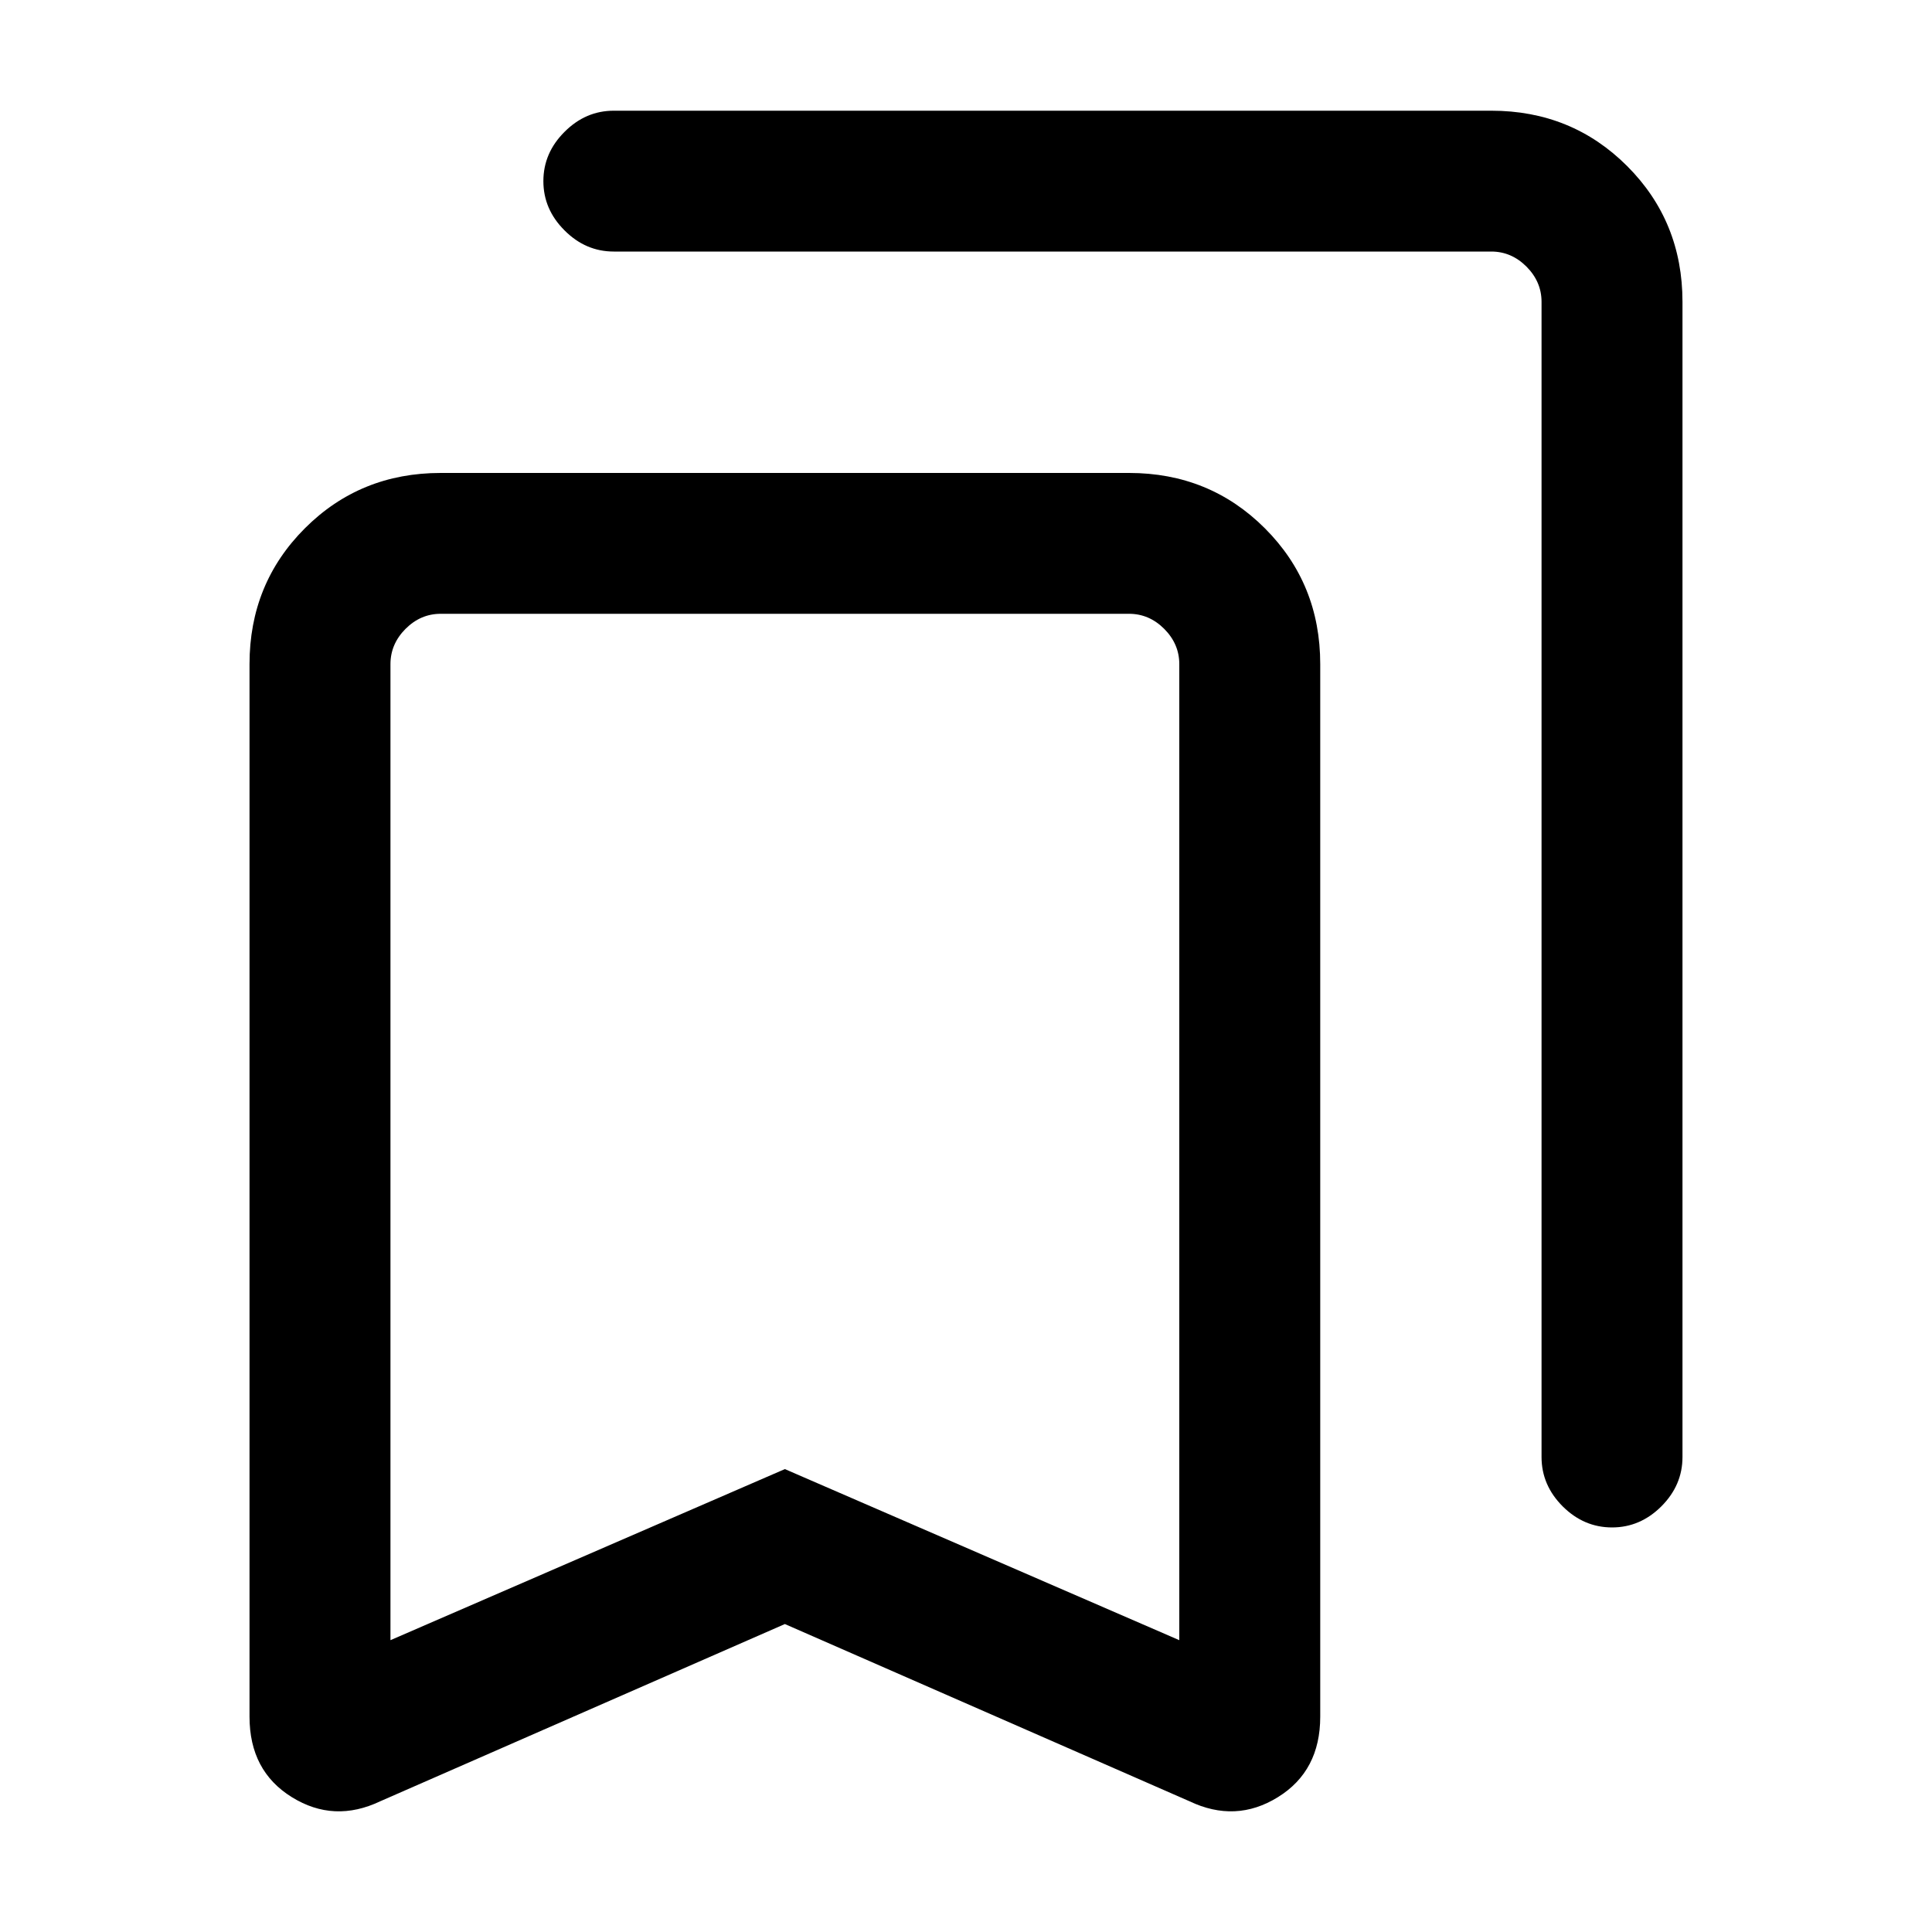 <svg xmlns="http://www.w3.org/2000/svg" height="20" width="20"><path d="M16.688 15.812q-.292 0-.511-.218-.219-.219-.219-.511V3.125q0-.208-.156-.365-.156-.156-.364-.156H6.354q-.292 0-.51-.219-.219-.218-.219-.51 0-.292.219-.51.218-.219.51-.219h9.084q.833 0 1.406.573t.573 1.406v11.958q0 .292-.219.511-.219.218-.51.218ZM4.042 16.979l4.083-1.771 4.083 1.771V6.875q0-.208-.156-.365-.156-.156-.364-.156H4.562q-.208 0-.364.156-.156.157-.156.365Zm-.104 1.667q-.48.229-.917-.042-.438-.271-.438-.833V6.875q0-.833.573-1.406t1.406-.573h7.126q.833 0 1.406.573t.573 1.406v10.896q0 .562-.438.833-.437.271-.917.042l-4.187-1.834Zm.104-12.292H12.208 8.125Z"/></svg>